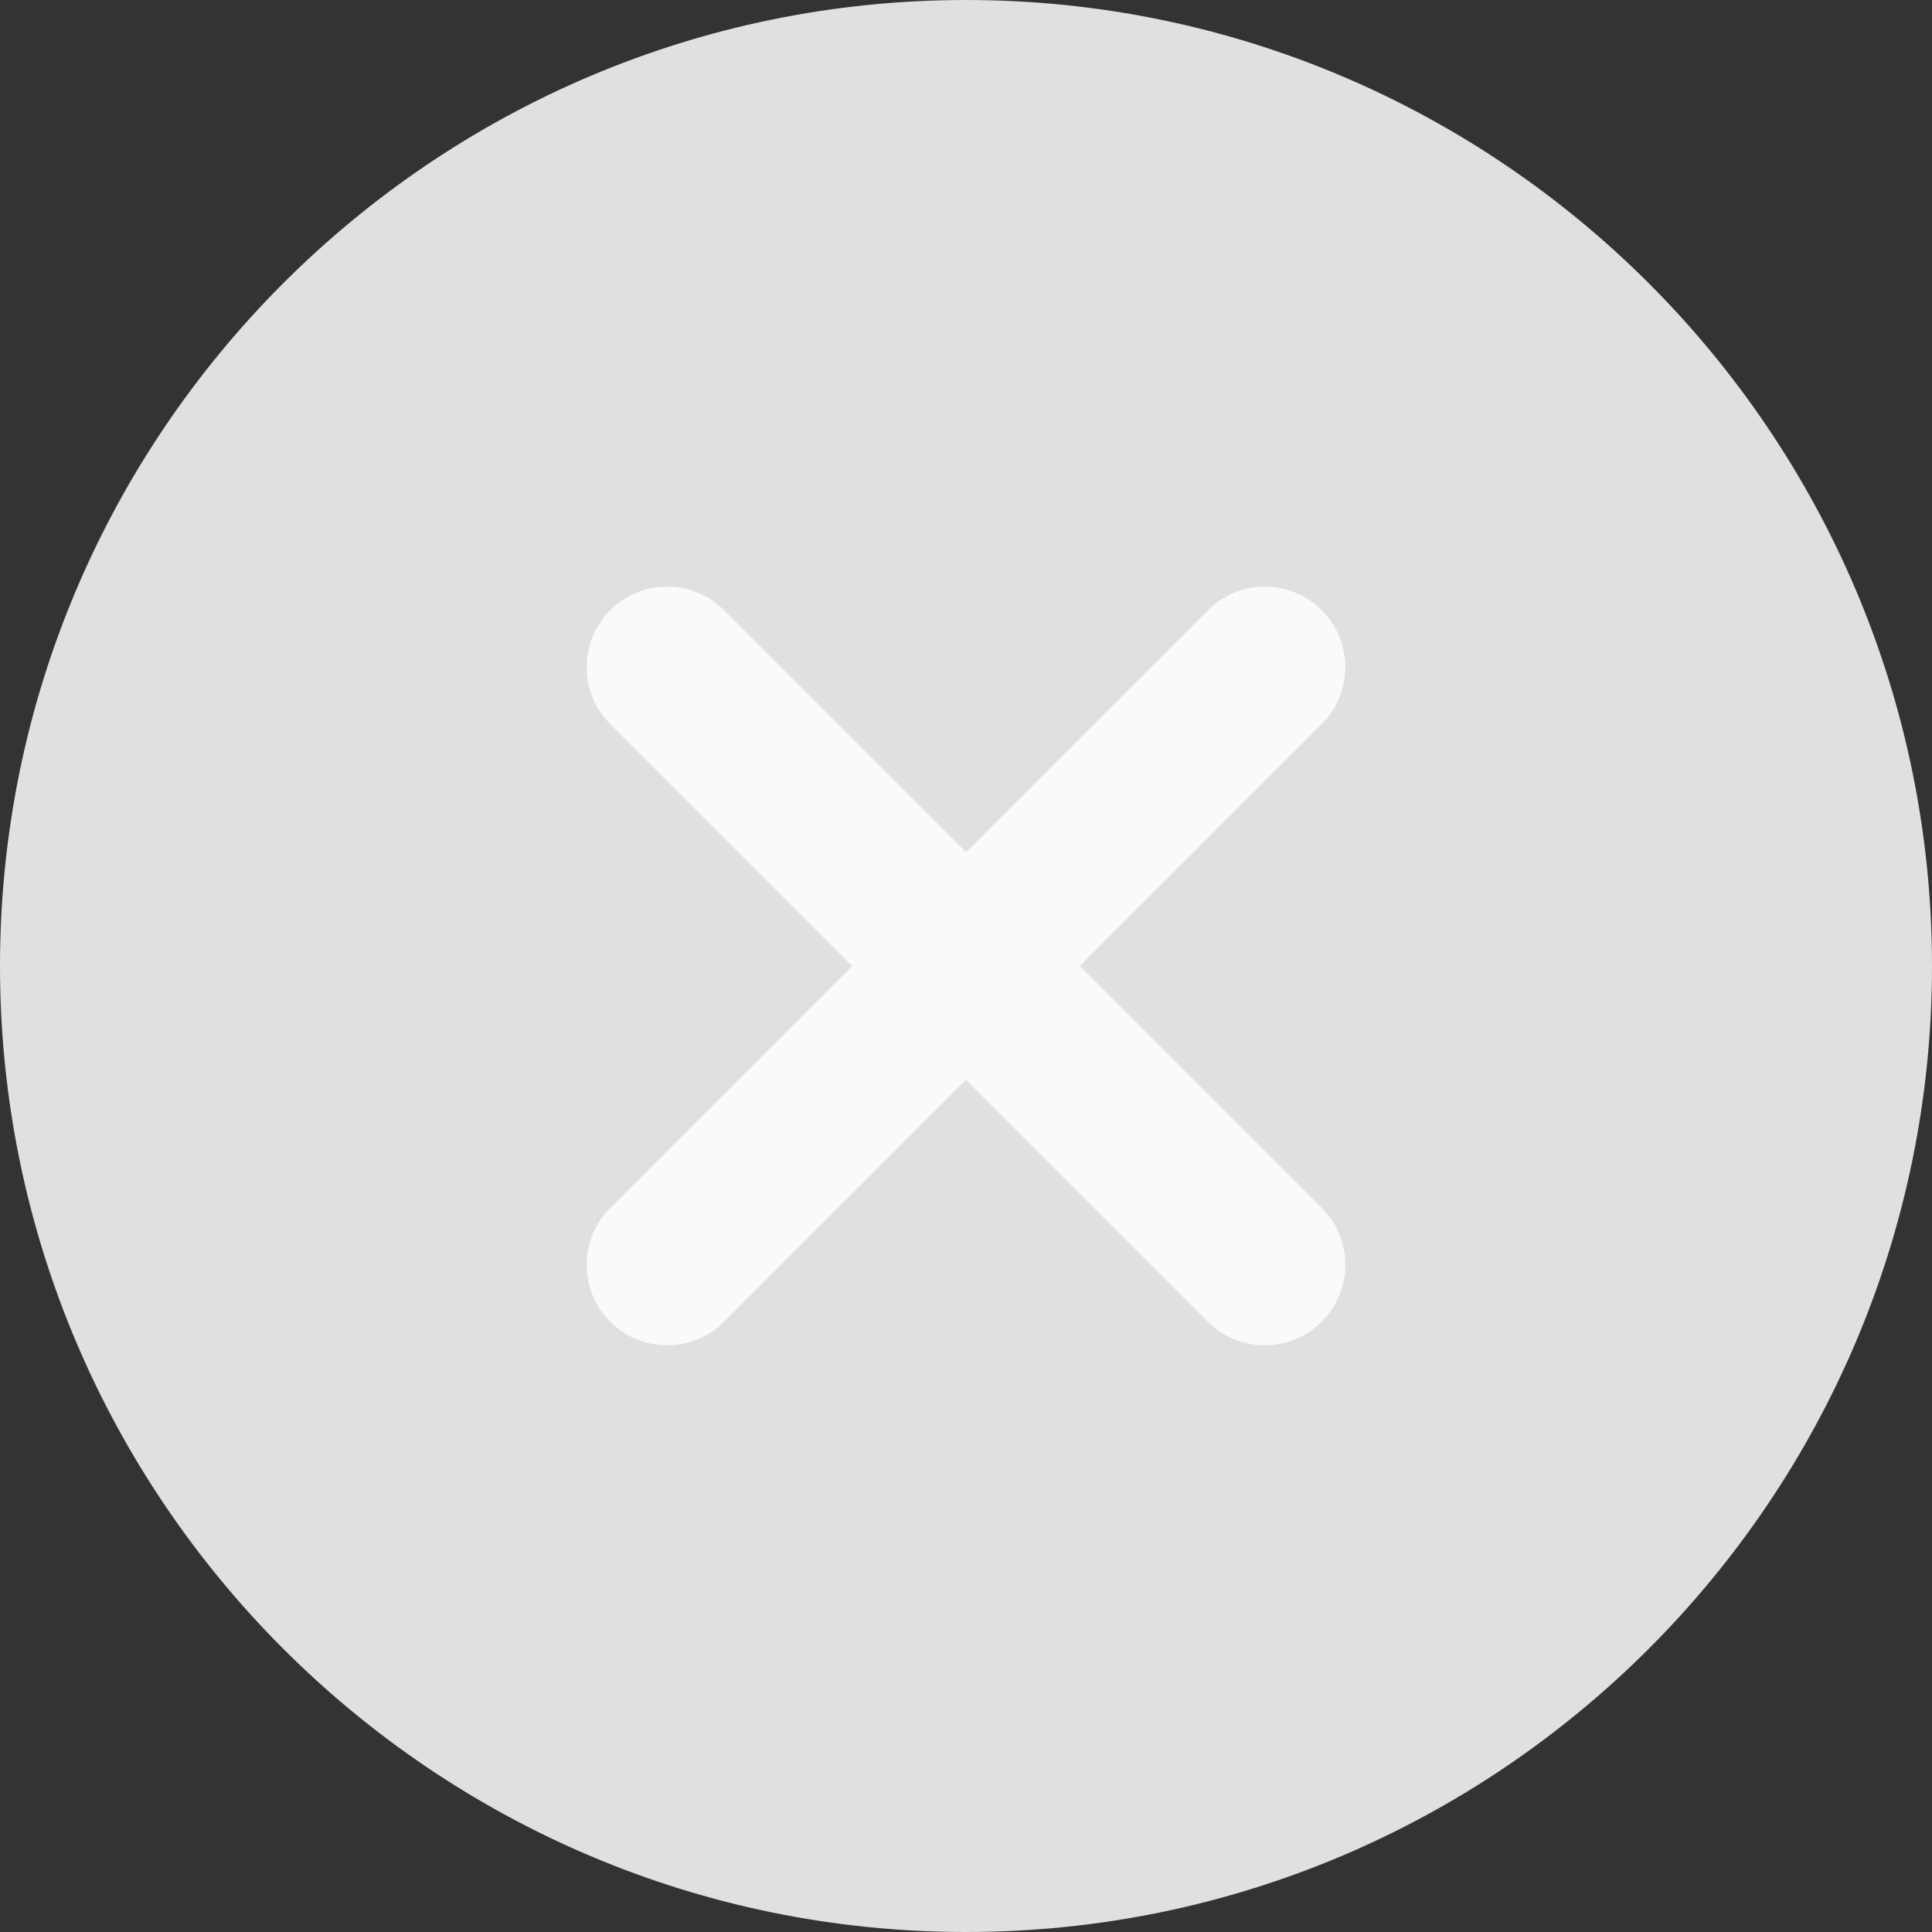<svg width="22" height="22" viewBox="0 0 22 22" fill="none" xmlns="http://www.w3.org/2000/svg">
<rect x="0" y="0" width="22" height="22" fill="#333333" stroke="none"/>
<path d="M11 0C4.934 0 0 4.934 0 11C0 17.066 4.934 22 11 22C17.066 22 22 17.066 22 11C22 4.934 17.066 0 11 0Z" fill="#E0E0E0"/>
<path d="M15.051 13.755C15.409 14.113 15.409 14.692 15.051 15.051C14.872 15.23 14.637 15.319 14.403 15.319C14.168 15.319 13.933 15.23 13.755 15.051L11 12.296L8.245 15.051C8.067 15.23 7.832 15.319 7.597 15.319C7.363 15.319 7.128 15.23 6.949 15.051C6.591 14.692 6.591 14.113 6.949 13.755L9.704 11L6.949 8.245C6.591 7.887 6.591 7.308 6.949 6.949C7.308 6.591 7.887 6.591 8.245 6.949L11 9.704L13.755 6.949C14.113 6.591 14.692 6.591 15.051 6.949C15.409 7.308 15.409 7.887 15.051 8.245L12.296 11L15.051 13.755Z" fill="#FAFAFA"/>
</svg>
